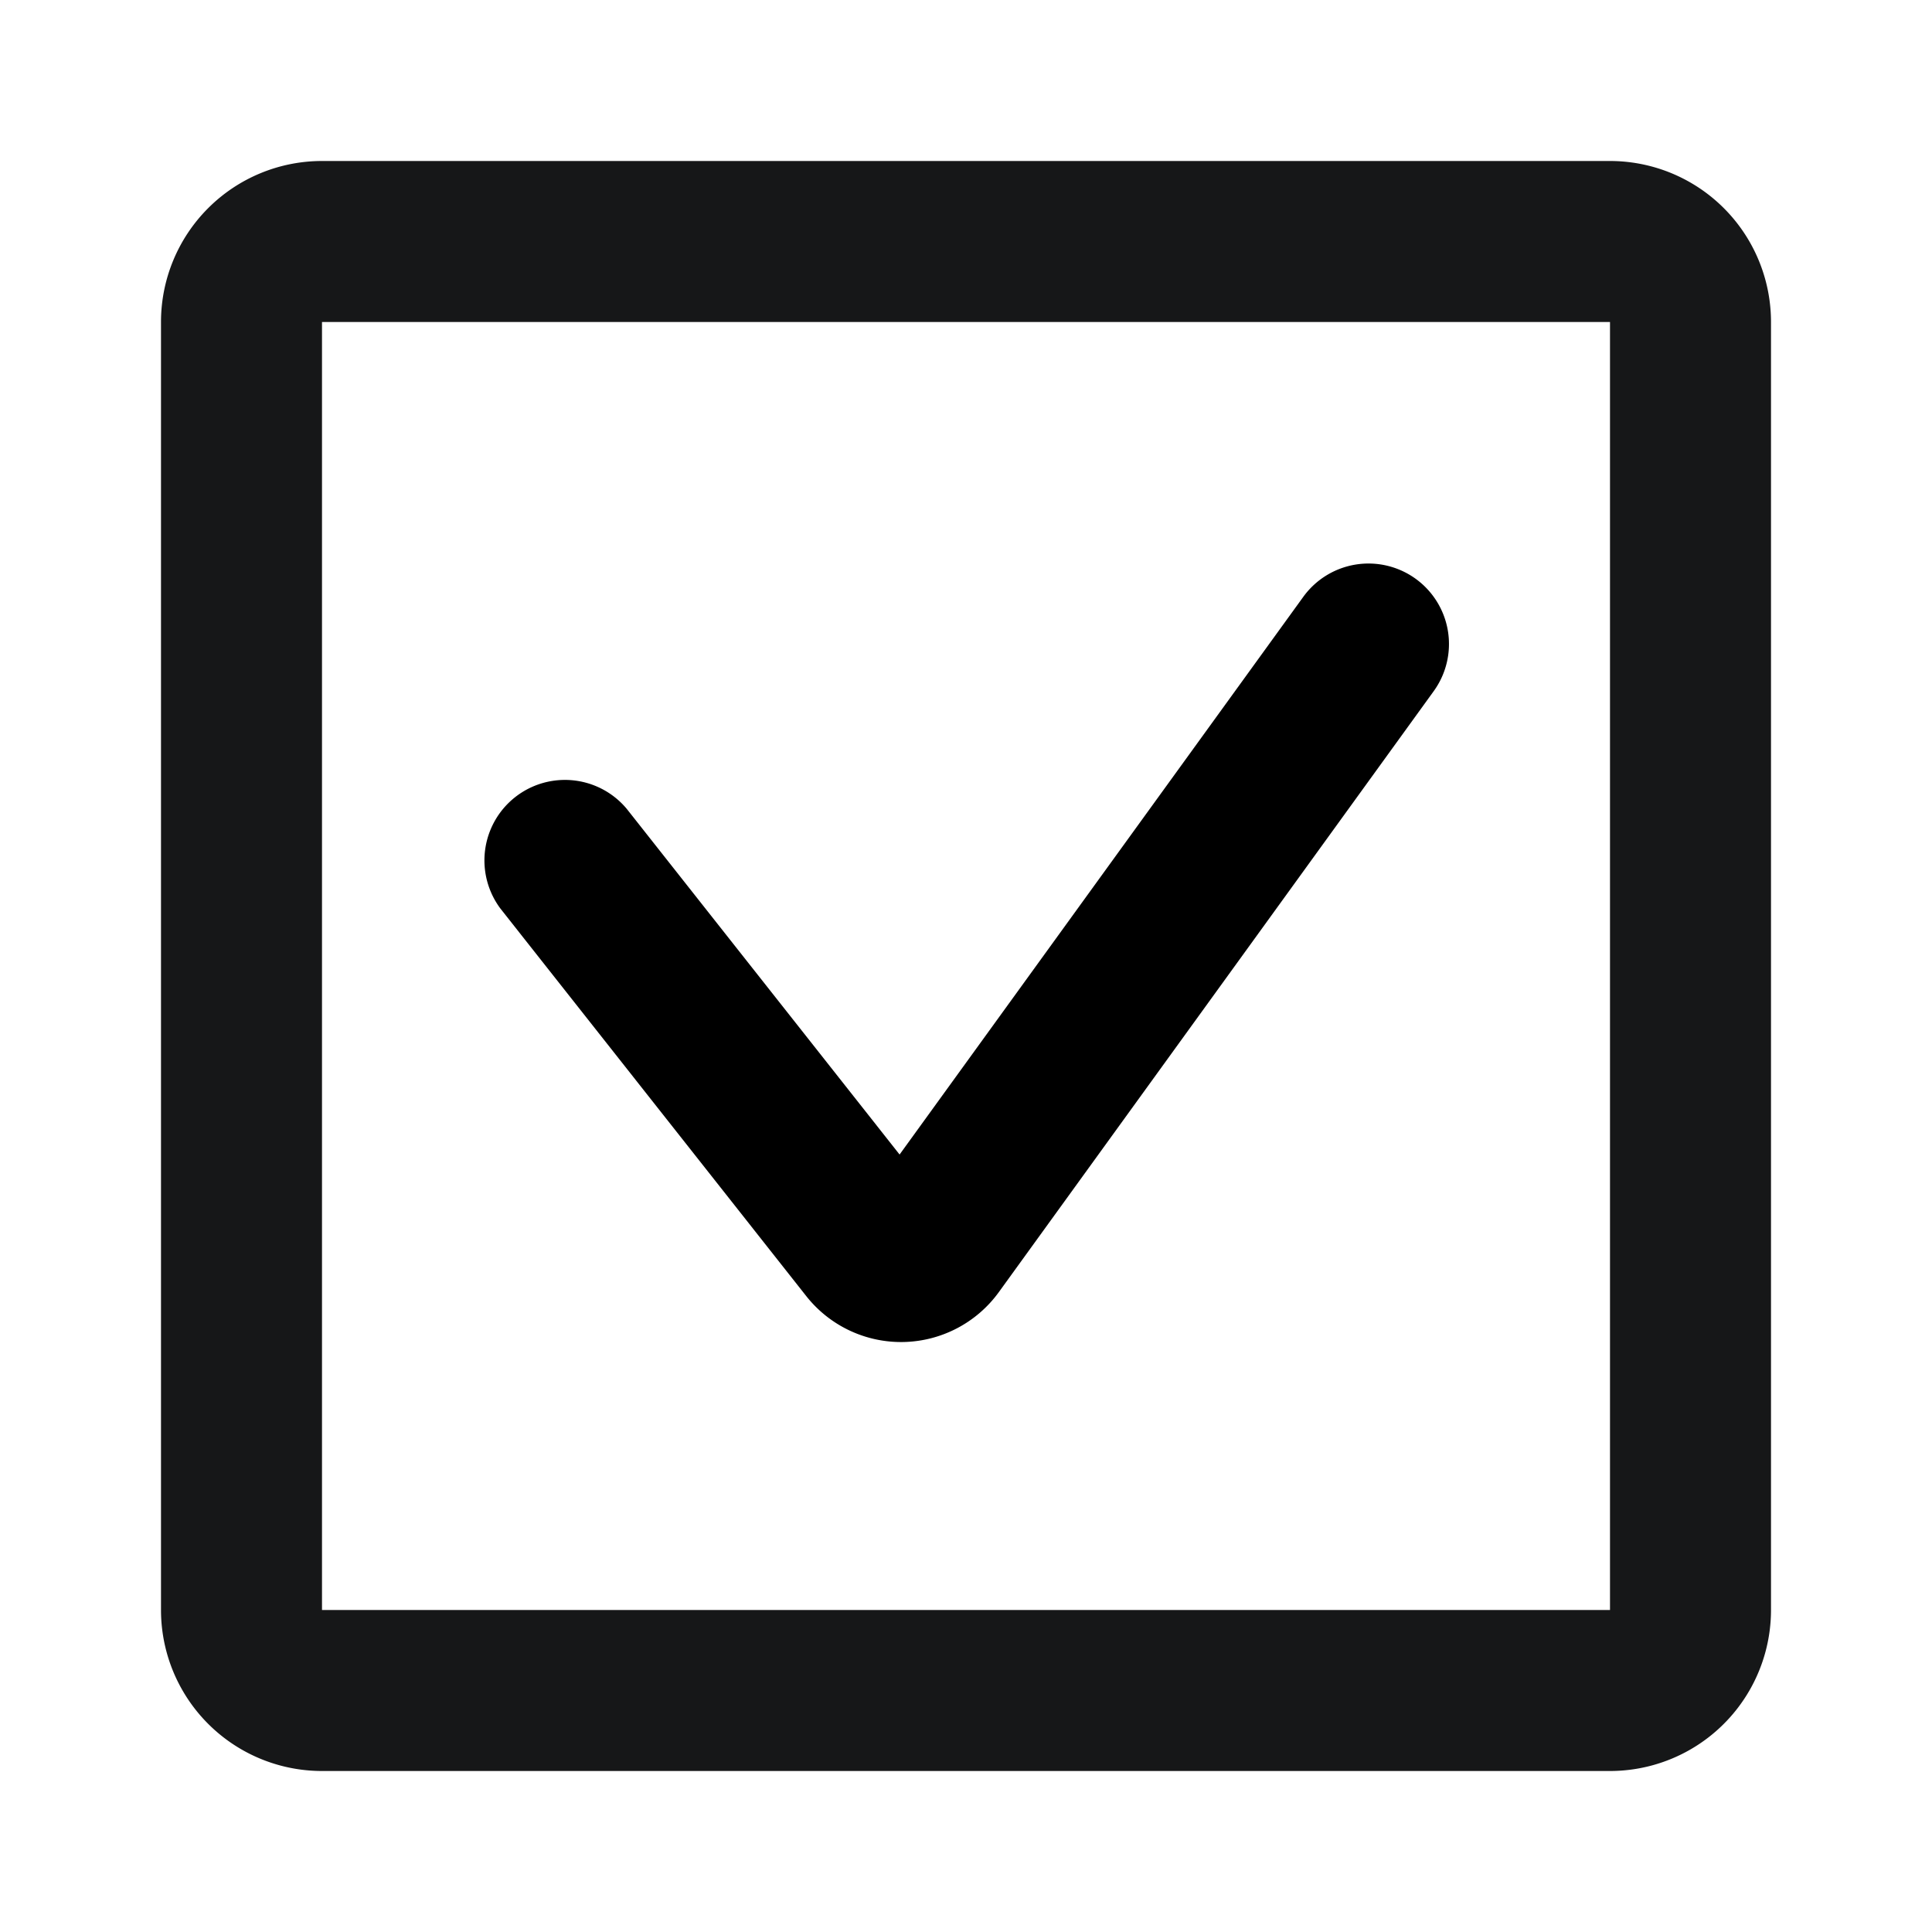 <svg width="24" height="24" viewBox="0 0 24 24" fill="none" xmlns="http://www.w3.org/2000/svg">
    <path fill-rule="evenodd" clip-rule="evenodd" d="M20 4H4v16h16V4zM4 2a2 2 0 0 0-2 2v16a2 2 0 0 0 2 2h16a2 2 0 0 0 2-2V4a2 2 0 0 0-2-2H4z" fill="#161718"/>
    <path fill-rule="evenodd" clip-rule="evenodd" d="M17.586 7.19a1 1 0 0 1 .224 1.396l-5.402 7.465a1.5 1.5 0 0 1-2.392.05l-3.8-4.815a1 1 0 0 1 1.569-1.239l3.39 4.295 5.015-6.928a1 1 0 0 1 1.396-.224z" fill="current"/>
</svg>

